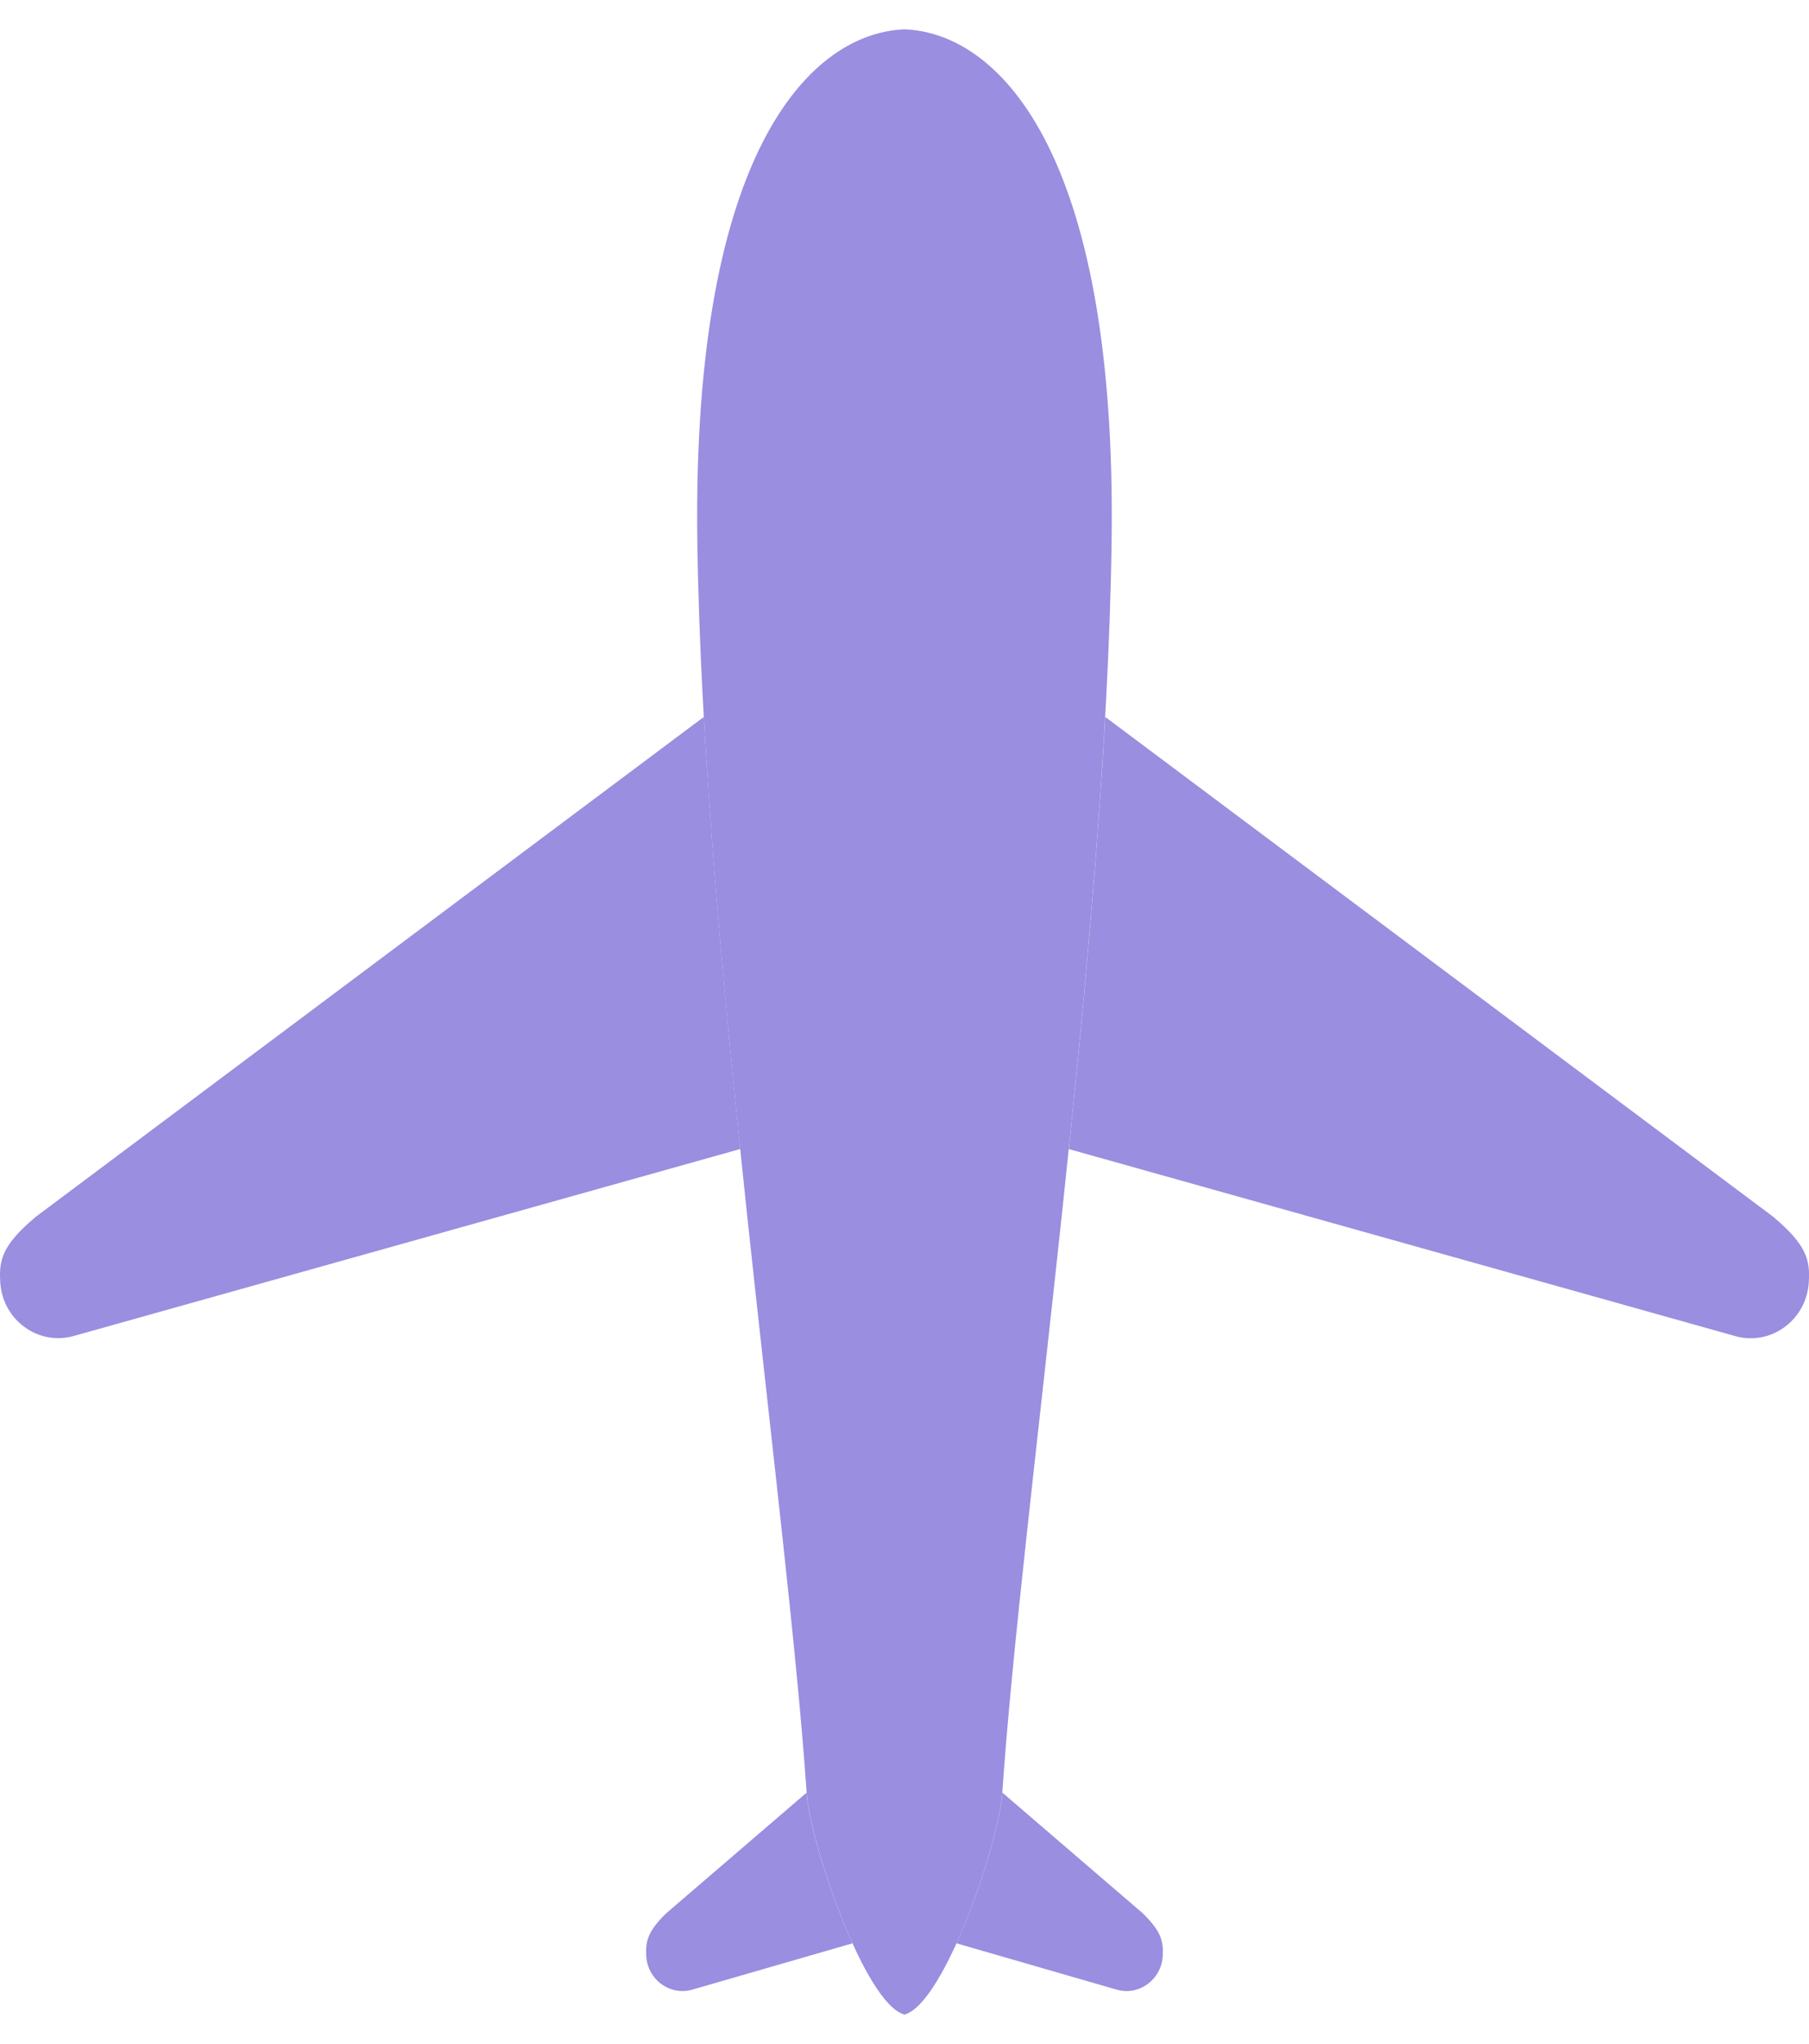 <svg width="31" height="35" viewBox="0 0 31 35" fill="none" xmlns="http://www.w3.org/2000/svg">
<g clip-path="url(#clip0_1760_25159)">
<path d="M15.43 0.5C15.452 0.5 15.476 0.501 15.498 0.503C15.522 0.503 15.545 0.5 15.567 0.5H15.43Z" fill="#998EE0"/>
<path d="M15.501 0.503C13.96 0.557 11.855 2.461 11.95 9.28C12.047 16.201 13.498 25.91 13.823 30.702C13.881 31.559 14.819 34.319 15.499 34.501C16.18 34.321 17.119 31.56 17.176 30.702C17.5 25.91 18.953 16.201 19.049 9.28C19.144 2.461 17.041 0.557 15.501 0.503Z" fill="#998EE0"/>
<path d="M12.061 12.278L0.617 20.836C0.036 21.32 -0.018 21.583 0.004 21.945C0.004 21.948 0.004 21.952 0.004 21.955C0.04 22.602 0.651 23.052 1.263 22.88L12.685 19.678C12.428 17.2 12.195 14.653 12.061 12.277V12.278Z" fill="#998EE0"/>
<path d="M30.384 20.836L18.94 12.278C18.807 14.655 18.573 17.201 18.316 19.679L29.737 22.882C30.349 23.054 30.959 22.605 30.997 21.957C30.997 21.954 30.997 21.949 30.997 21.946C31.019 21.585 30.963 21.32 30.384 20.837V20.836Z" fill="#998EE0"/>
<path d="M13.822 30.701L11.413 32.77C11.094 33.082 11.064 33.251 11.074 33.481C11.074 33.484 11.074 33.485 11.074 33.488C11.091 33.898 11.478 34.185 11.864 34.074L14.608 33.281C14.195 32.37 13.854 31.205 13.821 30.701H13.822Z" fill="#998EE0"/>
<path d="M19.587 32.77L17.178 30.701C17.144 31.206 16.804 32.372 16.391 33.281L19.135 34.074C19.52 34.186 19.907 33.899 19.926 33.49C19.926 33.487 19.926 33.485 19.926 33.482C19.936 33.252 19.904 33.082 19.587 32.771V32.77Z" fill="#998EE0"/>
</g>
<defs>
<clipPath id="clip0_1760_25159">
<rect width="31" height="34" fill="white" transform="translate(0 0.5)"/>
</clipPath>
</defs>
</svg>
